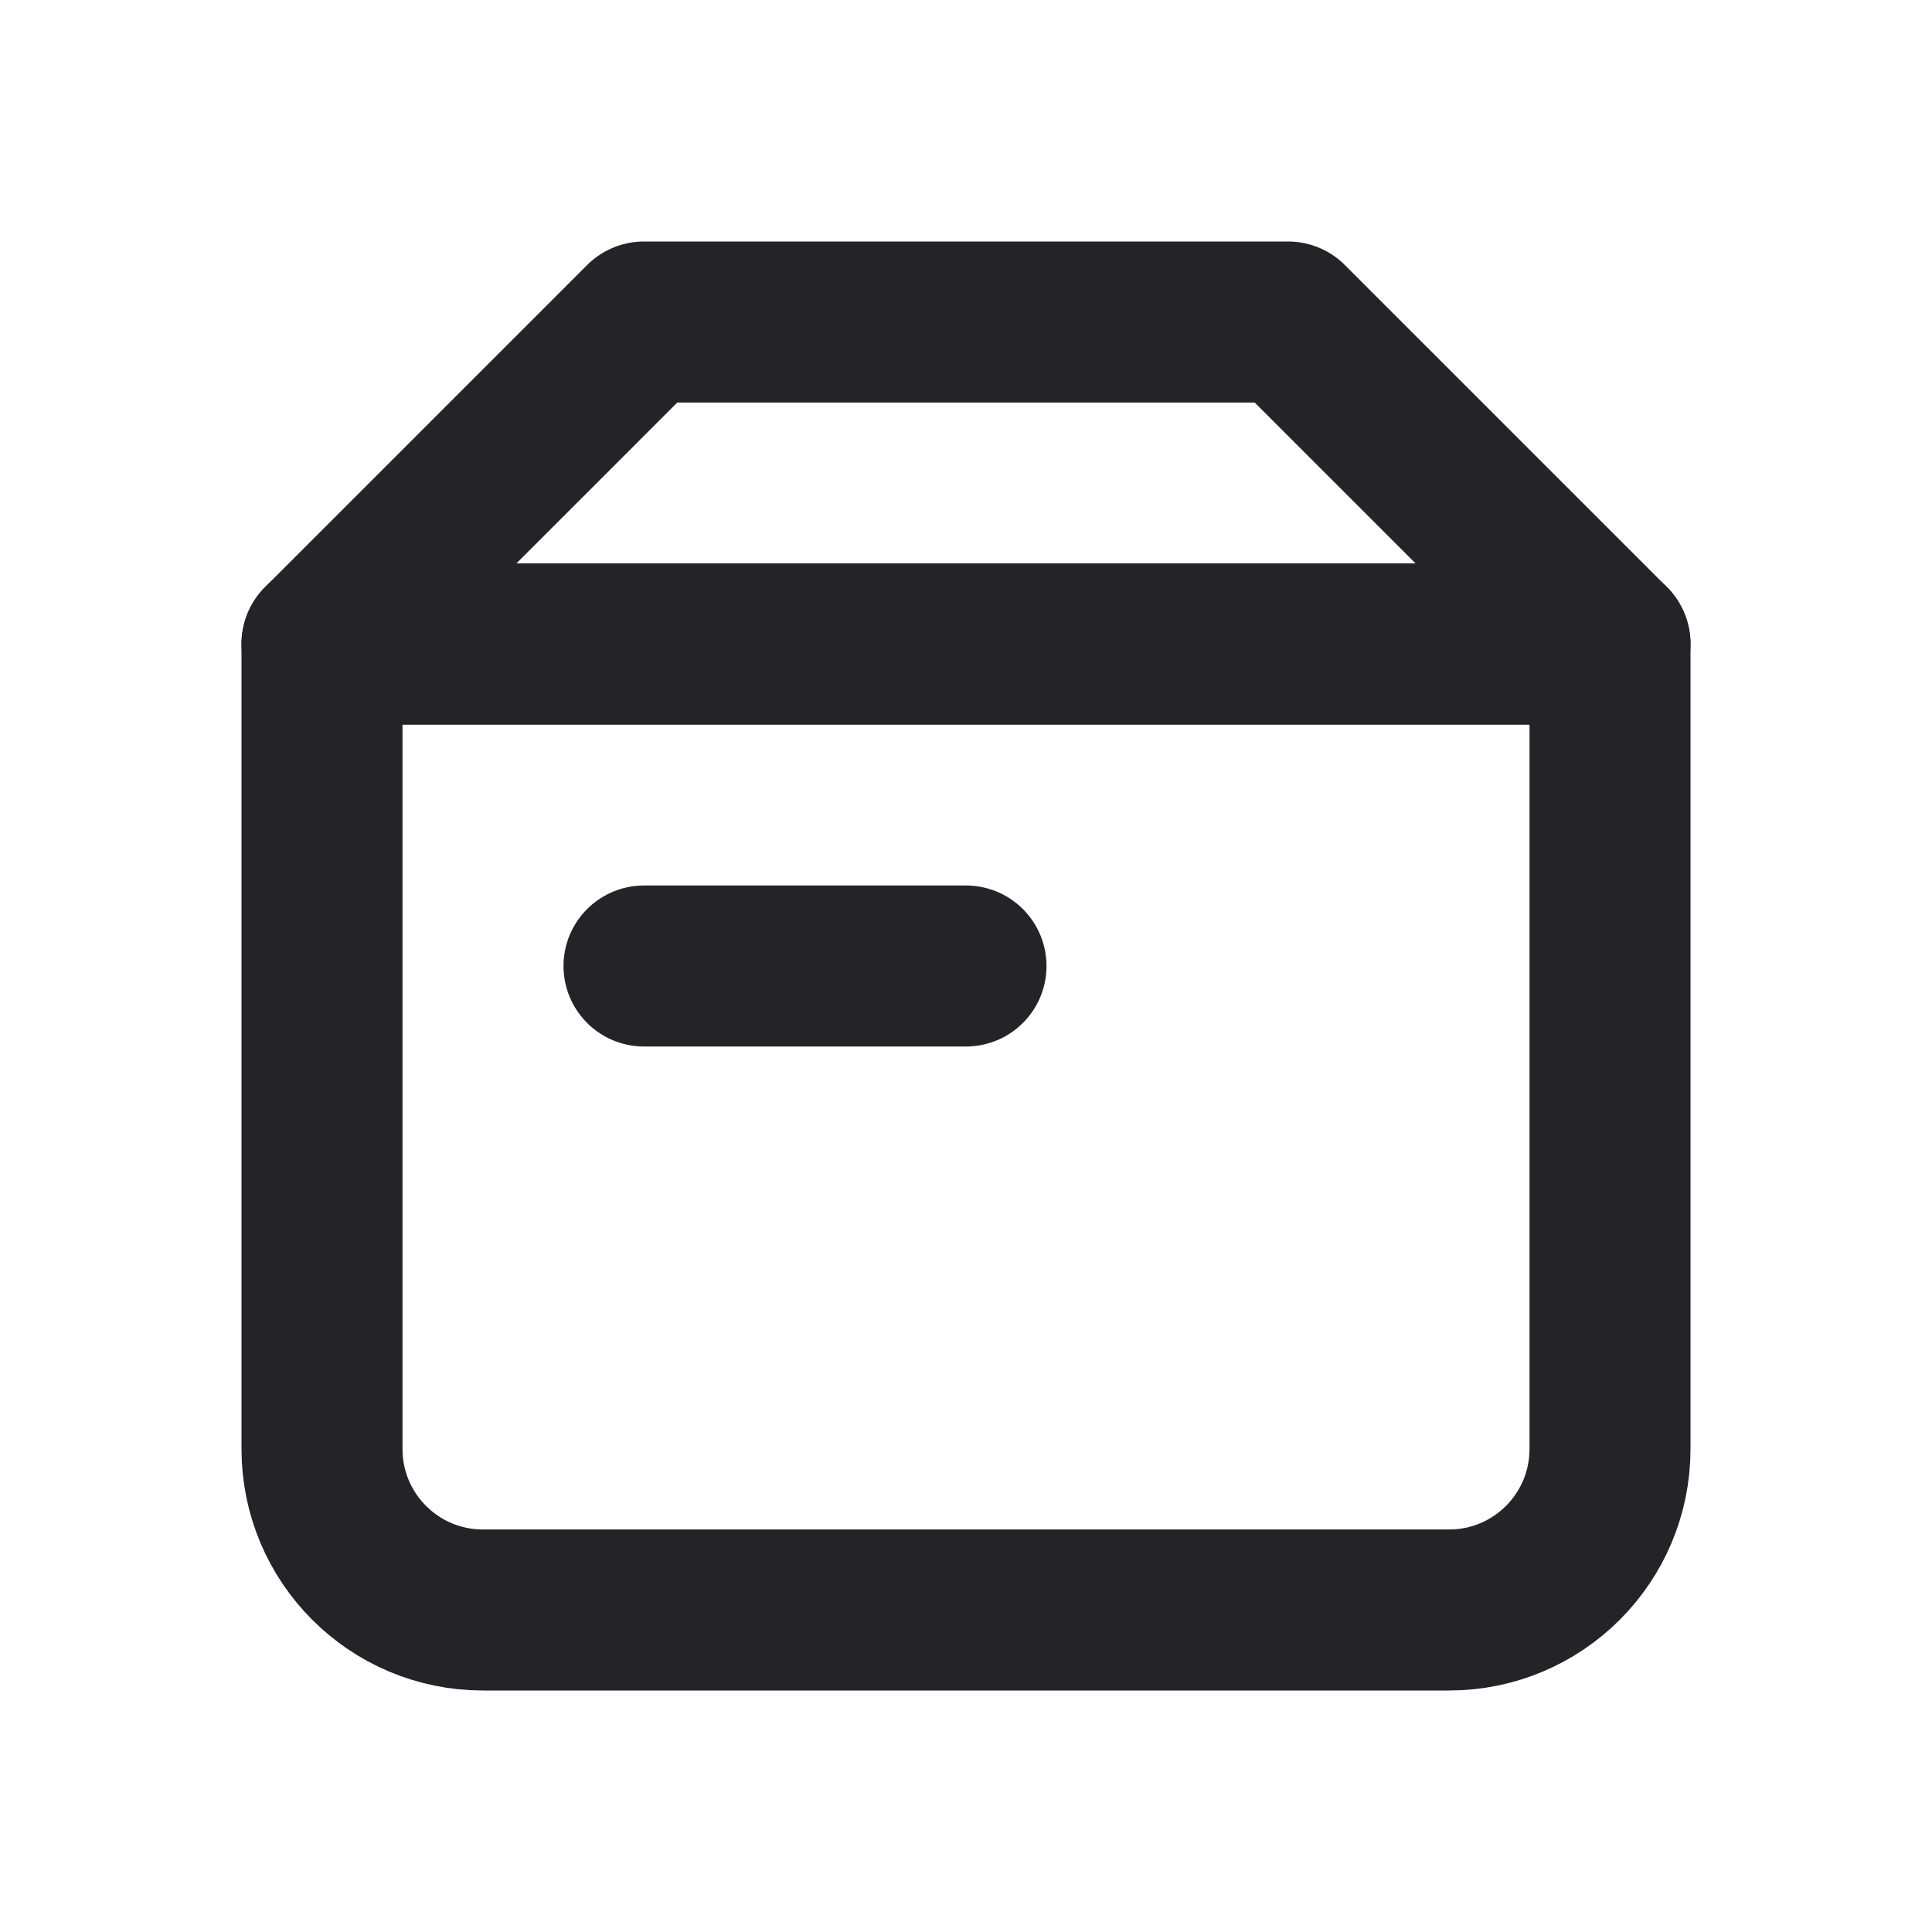 <svg width="24" height="24" viewBox="0 0 24 24" fill="none" xmlns="http://www.w3.org/2000/svg">
<path d="M4 8H20V18C20 19.105 19.105 20 18 20H6C4.895 20 4 19.105 4 18V8Z" stroke="#242328" stroke-width="2" stroke-linecap="round" stroke-linejoin="round"/>
<path d="M8 4H16L20 8H4L8 4Z" stroke="#242328" stroke-width="2" stroke-linecap="round" stroke-linejoin="round"/>
<path d="M8 12H12" stroke="#242328" stroke-width="2" stroke-linecap="round" stroke-linejoin="round"/>
</svg>

